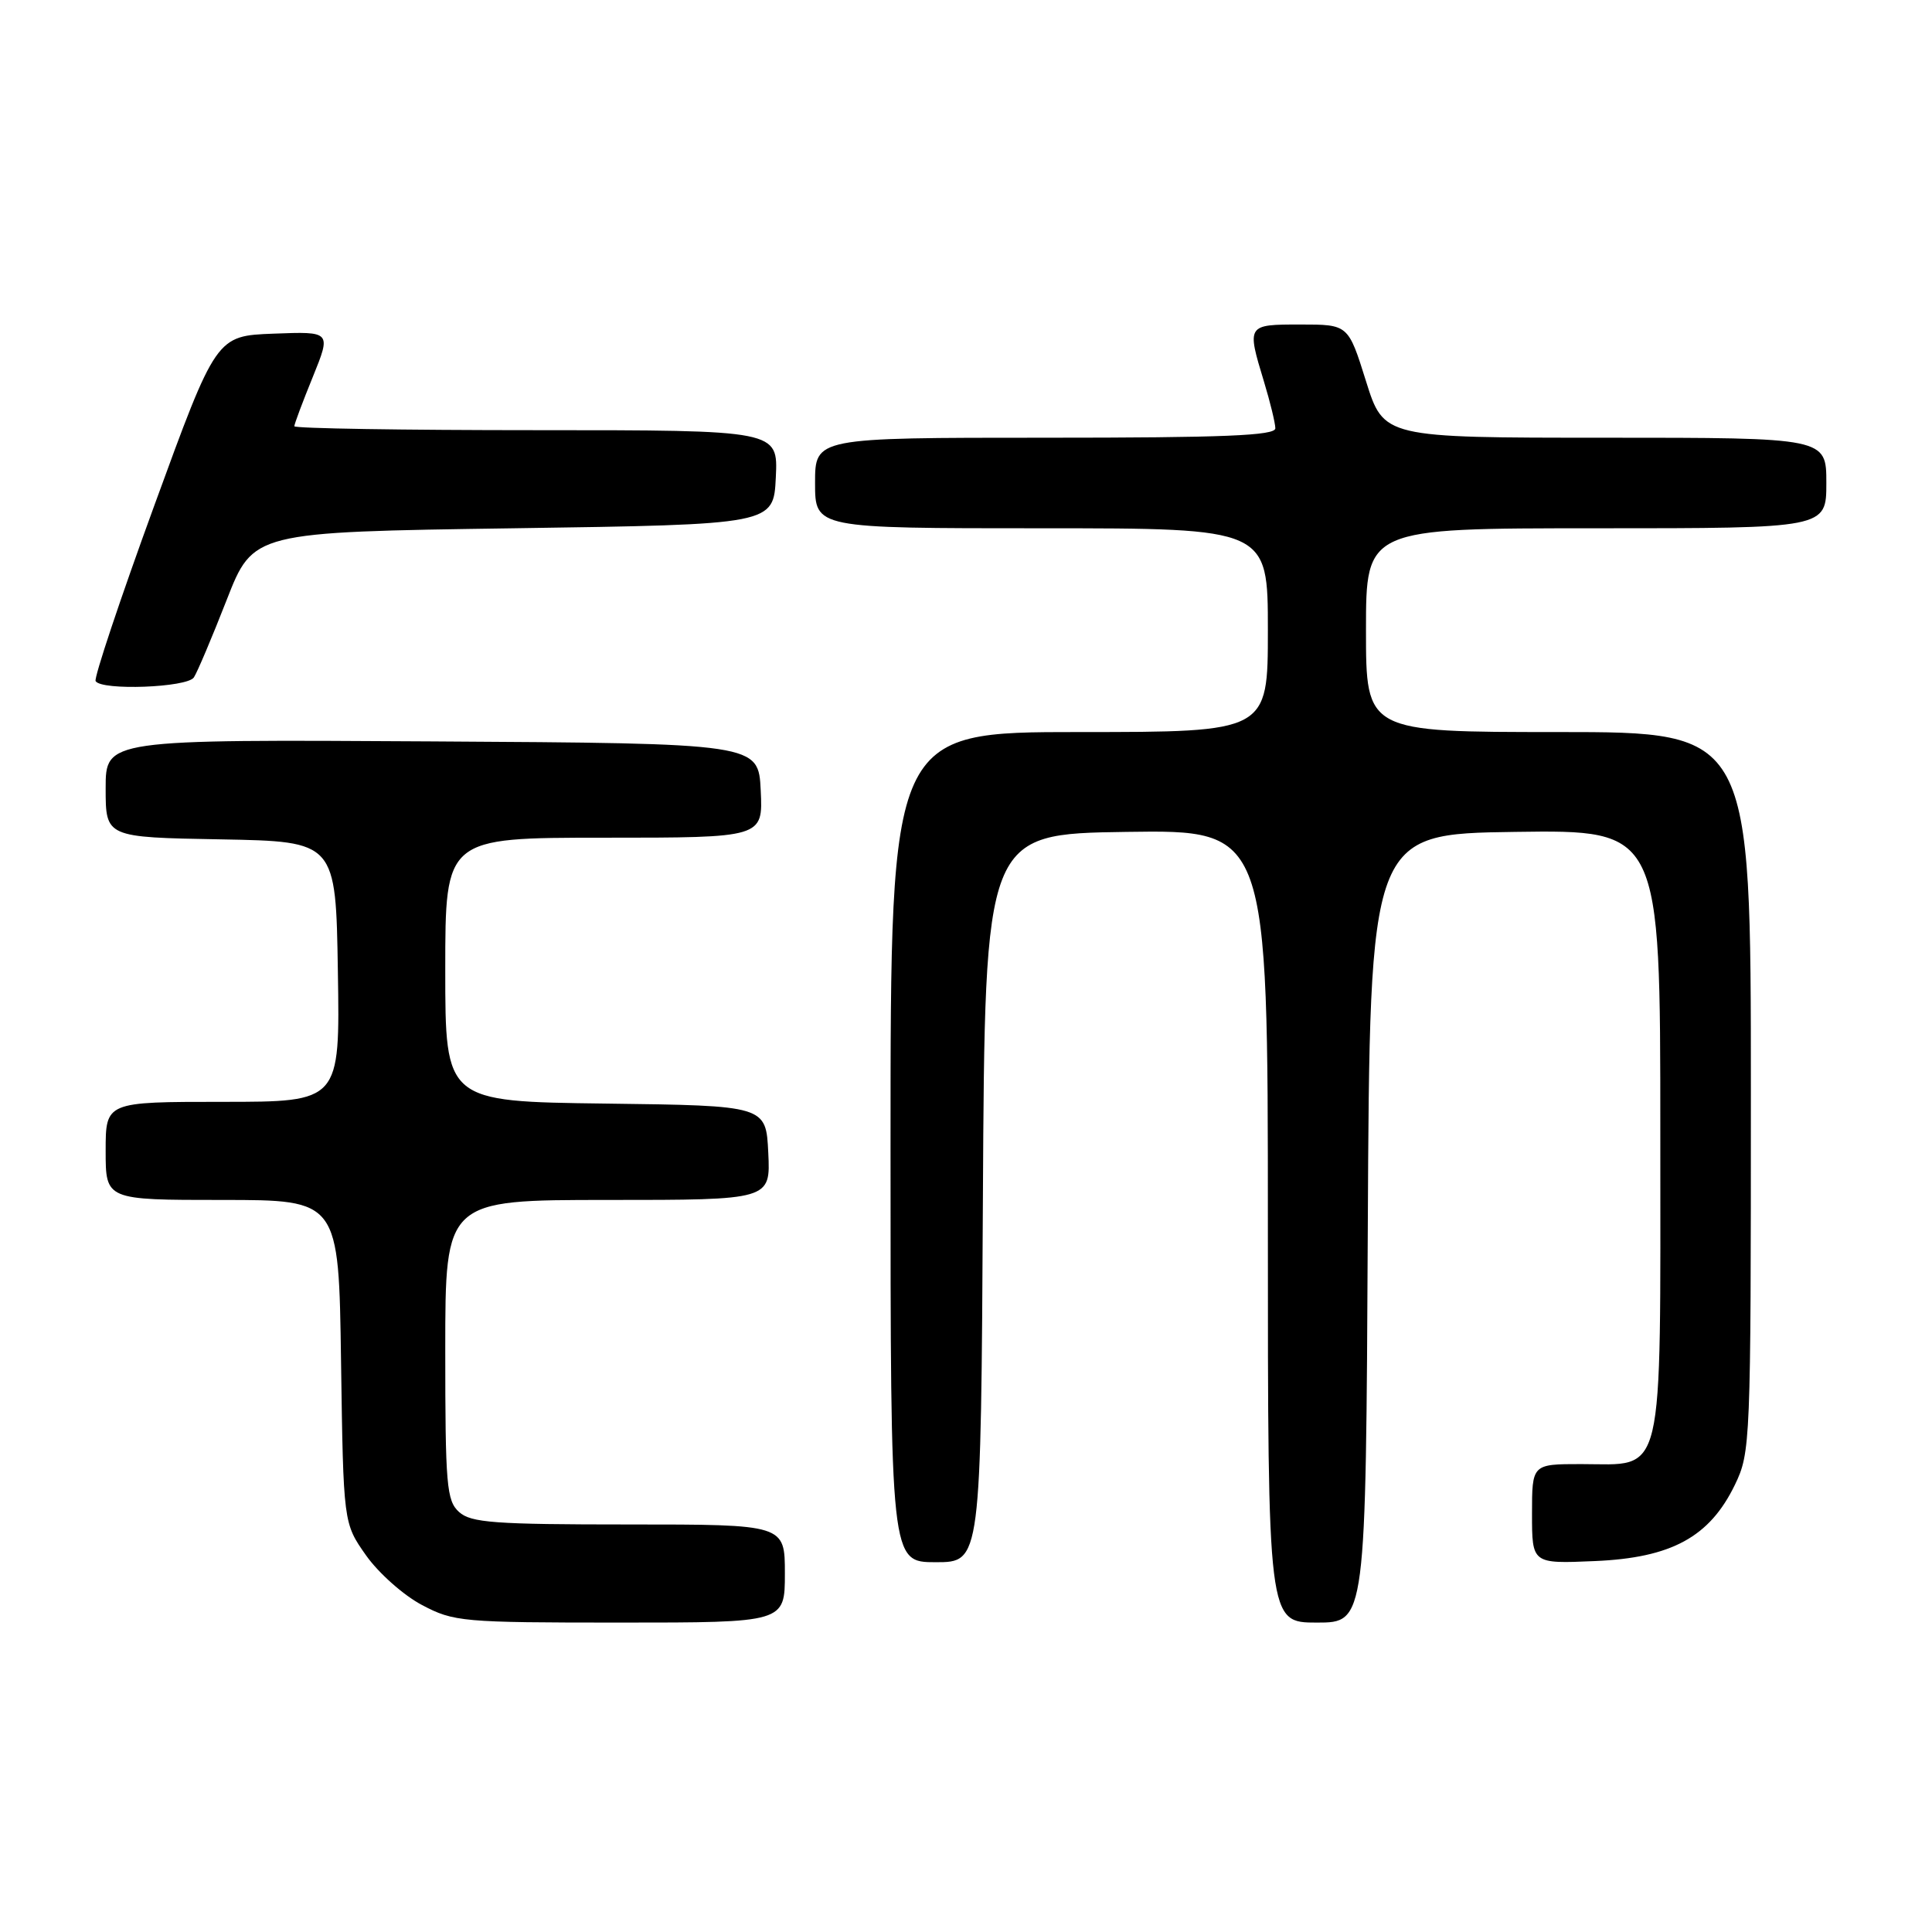 <?xml version="1.0" encoding="UTF-8" standalone="no"?>
<!DOCTYPE svg PUBLIC "-//W3C//DTD SVG 1.1//EN" "http://www.w3.org/Graphics/SVG/1.1/DTD/svg11.dtd" >
<svg xmlns="http://www.w3.org/2000/svg" xmlns:xlink="http://www.w3.org/1999/xlink" version="1.1" viewBox="0 0 256 256">
 <g >
 <path fill="currentColor"
d=" M 104.00 208.50 C 104.00 202.00 104.00 202.00 83.33 202.00 C 65.50 202.00 62.41 201.77 60.83 200.35 C 59.17 198.85 59.00 196.80 59.00 178.85 C 59.00 159.00 59.00 159.00 80.55 159.00 C 102.10 159.00 102.10 159.00 101.80 152.75 C 101.50 146.50 101.50 146.50 80.25 146.23 C 59.00 145.96 59.00 145.96 59.00 128.48 C 59.00 111.00 59.00 111.00 80.05 111.00 C 101.10 111.00 101.10 111.00 100.80 104.75 C 100.50 98.50 100.50 98.50 57.25 98.24 C 14.00 97.98 14.00 97.98 14.00 104.46 C 14.00 110.95 14.00 110.95 29.25 111.22 C 44.50 111.50 44.50 111.50 44.77 128.75 C 45.05 146.00 45.05 146.00 29.52 146.00 C 14.00 146.00 14.00 146.00 14.00 152.50 C 14.00 159.00 14.00 159.00 29.44 159.00 C 44.89 159.00 44.89 159.00 45.19 180.42 C 45.50 201.83 45.50 201.83 48.50 206.09 C 50.15 208.43 53.48 211.39 55.91 212.67 C 60.13 214.90 61.22 215.00 82.16 215.00 C 104.00 215.00 104.00 215.00 104.00 208.50 Z  M 181.24 162.75 C 181.50 110.50 181.50 110.50 200.75 110.23 C 220.00 109.96 220.00 109.96 220.00 149.98 C 220.00 196.88 220.69 194.00 209.50 194.00 C 203.00 194.00 203.00 194.00 203.00 200.60 C 203.00 207.21 203.00 207.21 211.32 206.85 C 221.47 206.42 226.53 203.67 229.88 196.75 C 231.95 192.47 232.00 191.23 232.00 144.68 C 232.00 97.00 232.00 97.00 206.50 97.00 C 181.00 97.00 181.00 97.00 181.00 83.50 C 181.00 70.00 181.00 70.00 211.50 70.00 C 242.00 70.00 242.00 70.00 242.00 64.00 C 242.00 58.00 242.00 58.00 212.68 58.00 C 183.35 58.00 183.35 58.00 181.00 50.50 C 178.65 43.00 178.65 43.00 172.32 43.00 C 165.19 43.00 165.19 43.01 167.49 50.59 C 168.31 53.29 168.98 56.06 168.99 56.75 C 169.00 57.72 162.24 58.00 138.50 58.00 C 108.00 58.00 108.00 58.00 108.00 64.00 C 108.00 70.00 108.00 70.00 138.00 70.00 C 168.00 70.00 168.00 70.00 168.00 83.50 C 168.00 97.00 168.00 97.00 143.00 97.00 C 118.00 97.00 118.00 97.00 118.00 152.00 C 118.00 207.00 118.00 207.00 123.99 207.00 C 129.98 207.00 129.98 207.00 130.24 158.75 C 130.50 110.50 130.50 110.50 149.25 110.23 C 168.00 109.96 168.00 109.96 168.00 162.48 C 168.00 215.00 168.00 215.00 174.49 215.00 C 180.98 215.00 180.98 215.00 181.24 162.75 Z  M 25.69 89.76 C 26.14 89.08 28.09 84.47 30.03 79.51 C 33.55 70.50 33.55 70.50 68.03 70.00 C 102.50 69.50 102.50 69.50 102.80 63.25 C 103.10 57.00 103.10 57.00 71.05 57.00 C 53.42 57.00 39.00 56.77 39.00 56.48 C 39.00 56.19 40.10 53.25 41.45 49.94 C 43.89 43.92 43.89 43.92 36.27 44.21 C 28.65 44.50 28.65 44.50 20.44 67.00 C 15.92 79.38 12.43 89.84 12.67 90.25 C 13.44 91.53 24.81 91.11 25.69 89.76 Z "/>
</g>
</svg>
